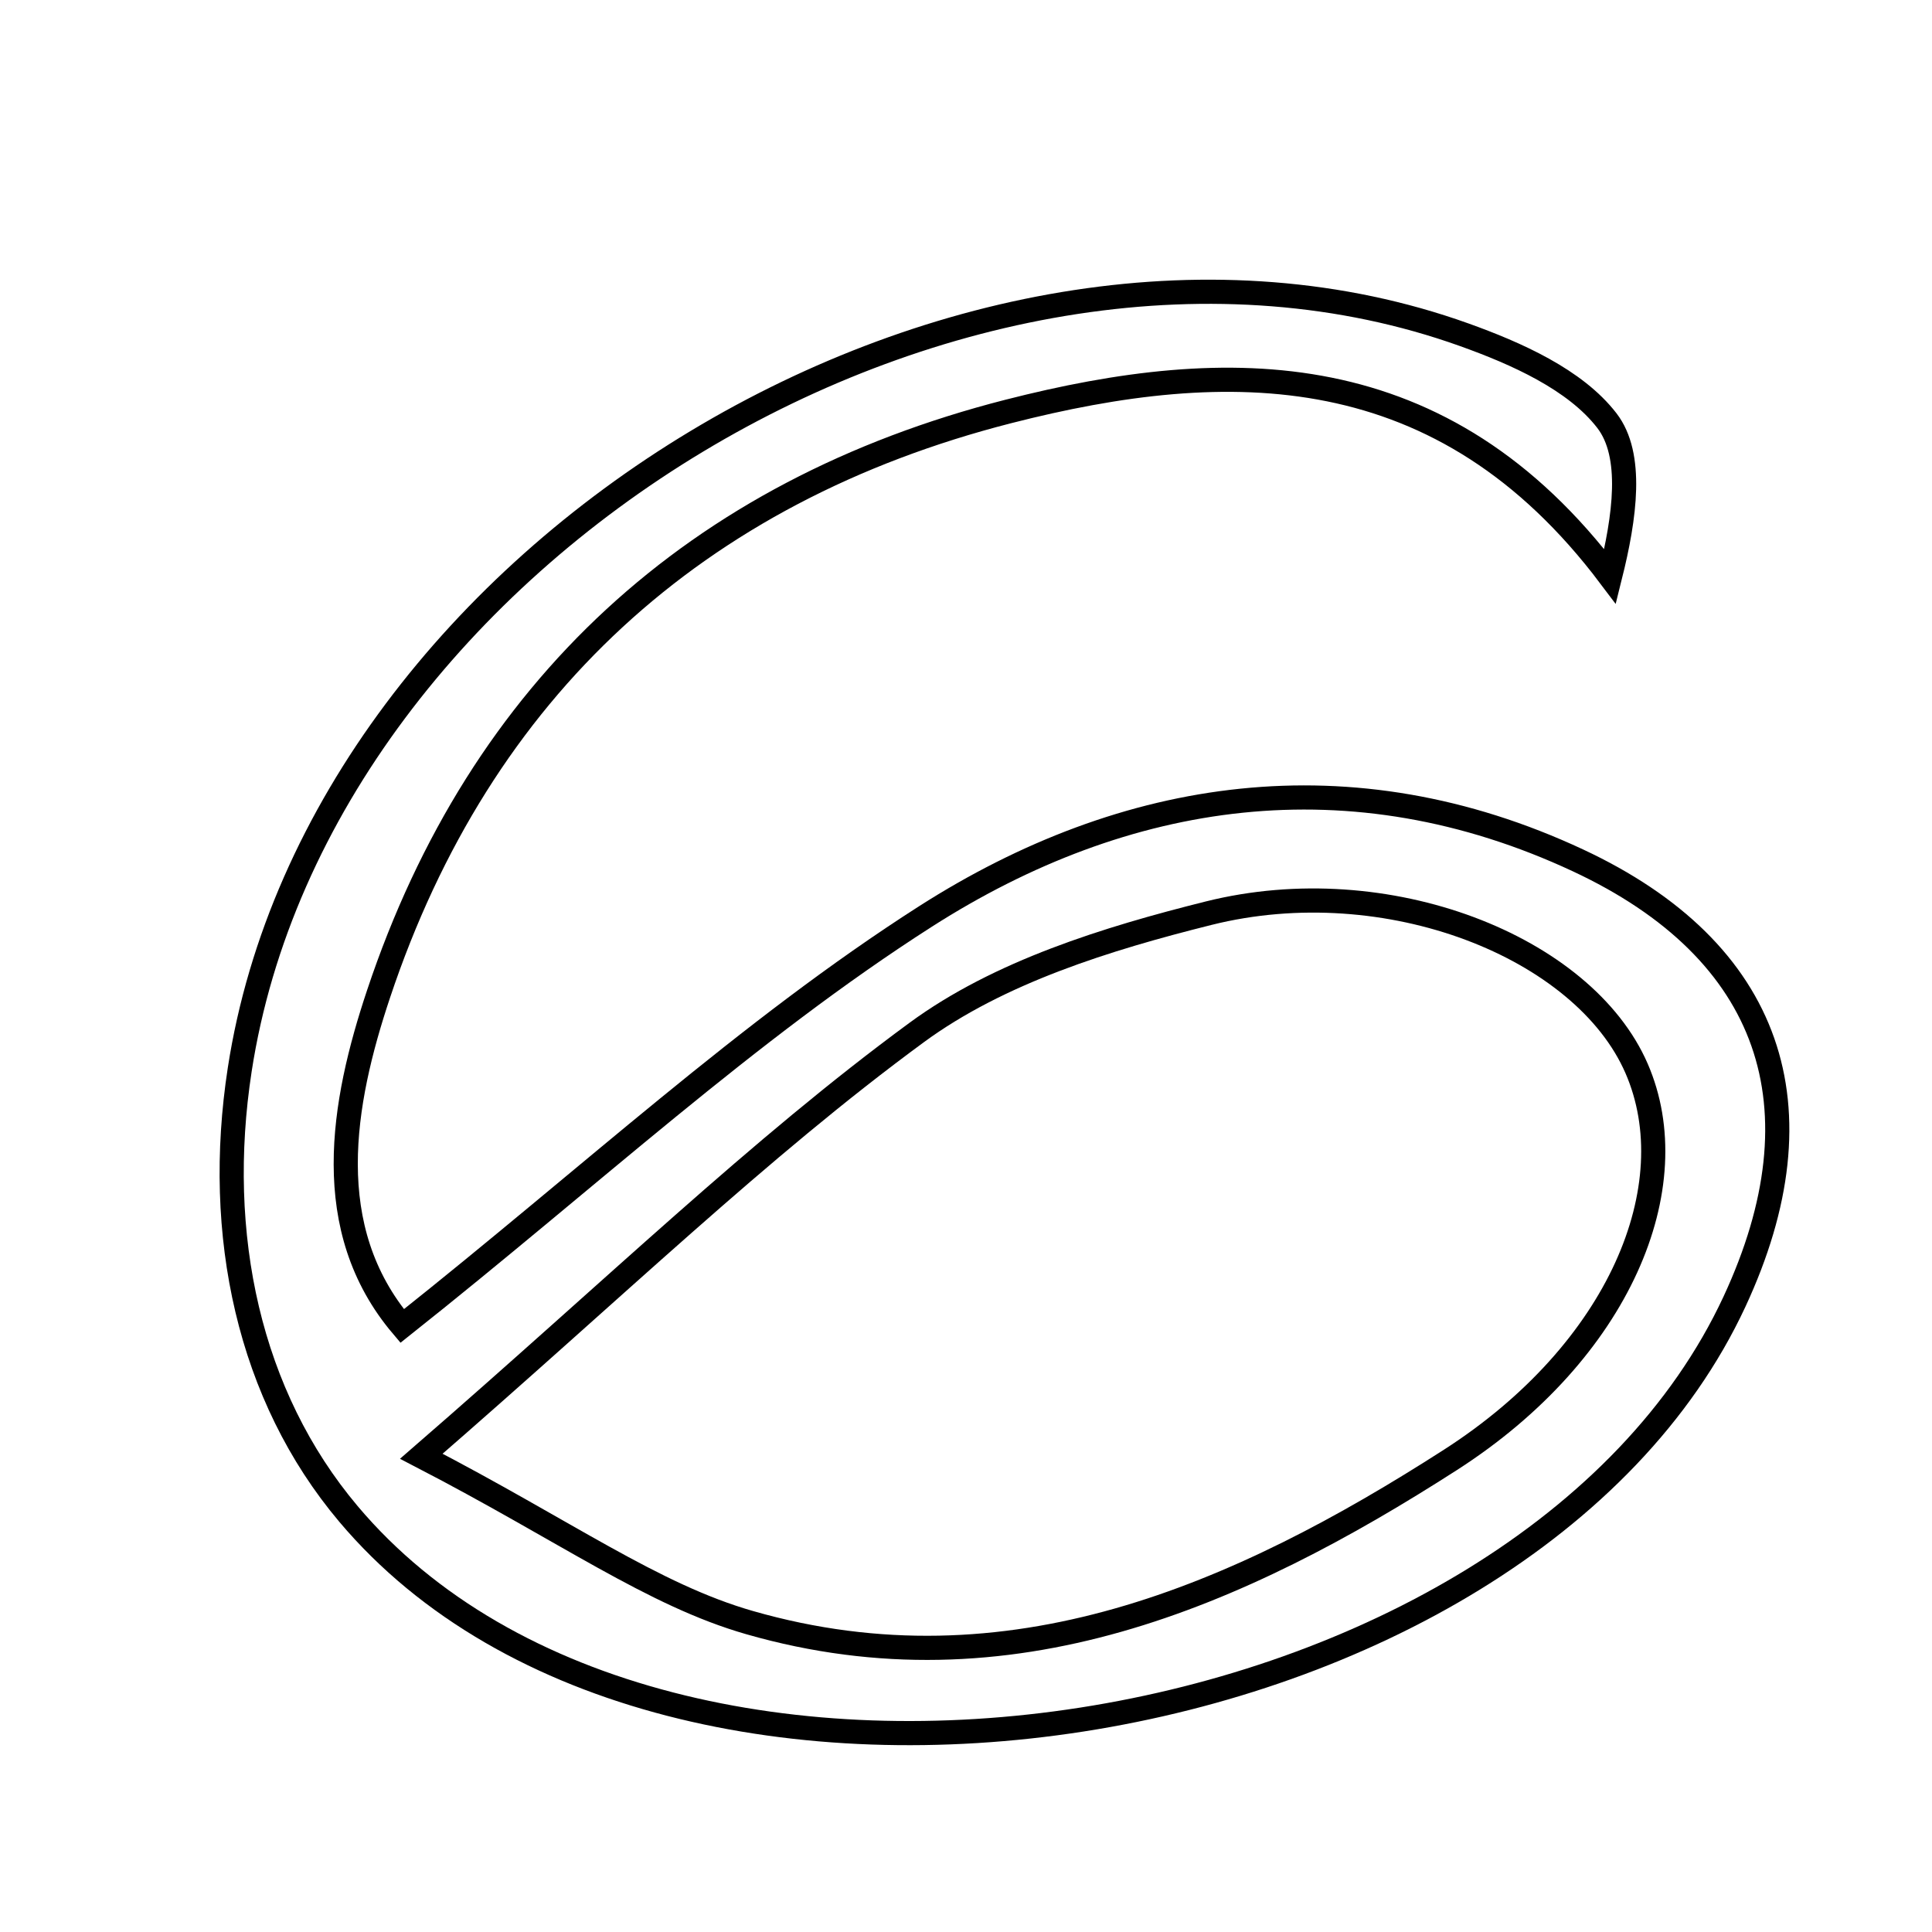 <svg xmlns="http://www.w3.org/2000/svg" viewBox="0.0 0.0 24.0 24.0" height="200px" width="200px"><path fill="none" stroke="black" stroke-width=".3" stroke-opacity="1.0"  filling="0" d="M18.188 4.158 C18.835 4.39 19.568 4.714 19.962 5.226 C20.292 5.655 20.186 6.421 20.001 7.161 C17.923 4.402 15.271 4.409 12.523 5.112 C8.646 6.104 5.968 8.555 4.703 12.346 C4.249 13.705 3.971 15.263 4.996 16.472 C7.338 14.613 9.288 12.797 11.496 11.385 C13.983 9.795 16.782 9.372 19.6 10.687 C22.009 11.811 22.67 13.753 21.546 16.17 C18.928 21.797 8.29 23.506 4.329 18.807 C3.09 17.337 2.662 15.338 2.978 13.287 C3.97 6.845 12.053 1.962 18.188 4.158"></path>
<path fill="none" stroke="black" stroke-width=".3" stroke-opacity="1.0"  filling="0" d="M15.014 11.344 C17.231 10.79 19.673 11.762 20.33 13.272 C20.966 14.734 20.123 16.783 18.018 18.135 C15.388 19.824 12.537 21.082 9.313 20.157 C8.111 19.813 7.036 19.024 5.234 18.09 C7.668 15.978 9.427 14.266 11.386 12.827 C12.411 12.074 13.753 11.659 15.014 11.344"></path></svg>
